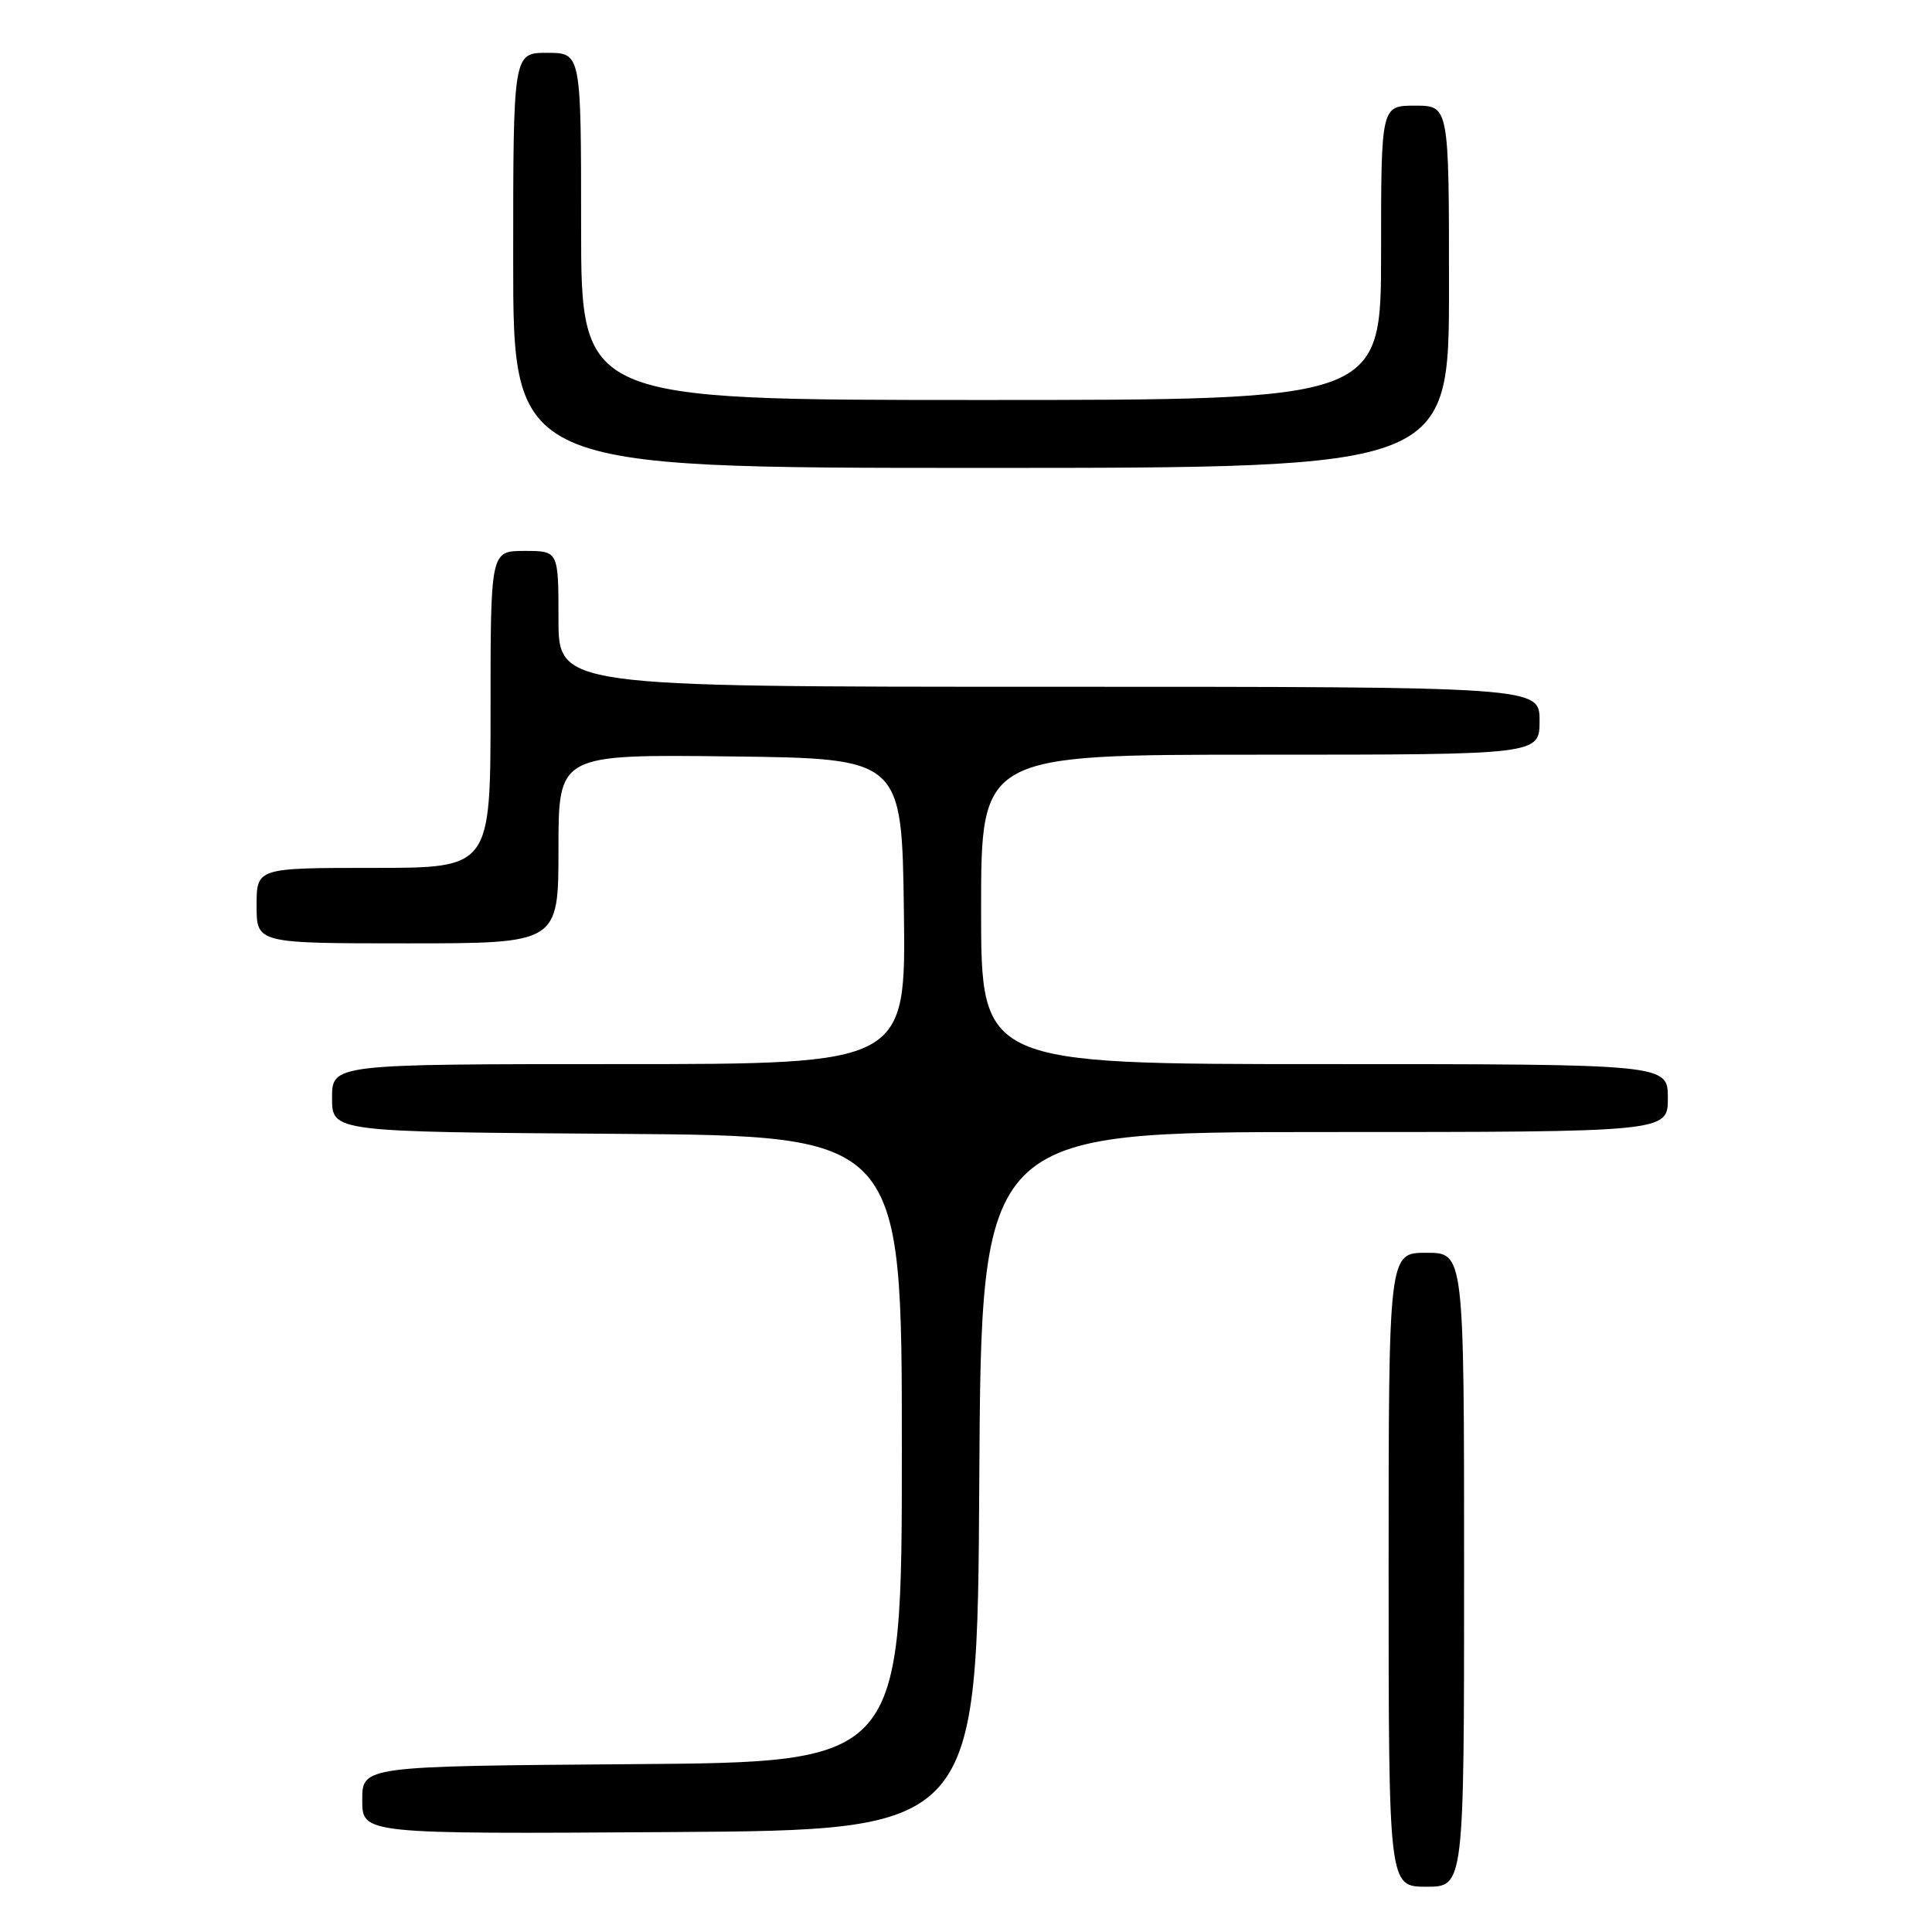 <?xml version="1.0" encoding="UTF-8" standalone="no"?>
<!DOCTYPE svg PUBLIC "-//W3C//DTD SVG 1.1//EN" "http://www.w3.org/Graphics/SVG/1.1/DTD/svg11.dtd" >
<svg xmlns="http://www.w3.org/2000/svg" xmlns:xlink="http://www.w3.org/1999/xlink" version="1.1" viewBox="0 0 256 256">
 <g >
 <path fill="currentColor"
d=" M 194.00 208.00 C 194.00 166.00 194.00 166.00 189.00 166.00 C 184.00 166.00 184.00 166.00 184.00 208.00 C 184.00 250.00 184.00 250.00 189.00 250.00 C 194.00 250.00 194.00 250.00 194.00 208.00 Z  M 129.76 196.25 C 130.02 150.00 130.02 150.00 175.51 150.00 C 221.00 150.00 221.00 150.00 221.00 145.50 C 221.00 141.00 221.00 141.00 175.50 141.00 C 130.00 141.00 130.00 141.00 130.00 120.50 C 130.00 100.00 130.00 100.00 167.00 100.00 C 204.00 100.00 204.00 100.00 204.00 95.50 C 204.00 91.00 204.00 91.00 139.00 91.00 C 74.00 91.00 74.00 91.00 74.00 82.00 C 74.00 73.00 74.00 73.00 69.50 73.00 C 65.00 73.00 65.00 73.00 65.00 94.00 C 65.00 115.00 65.00 115.00 49.50 115.00 C 34.00 115.00 34.00 115.00 34.00 120.00 C 34.00 125.00 34.00 125.00 54.00 125.00 C 74.00 125.00 74.00 125.00 74.00 112.48 C 74.00 99.96 74.00 99.96 96.75 100.23 C 119.50 100.50 119.50 100.50 119.77 120.75 C 120.04 141.00 120.04 141.00 82.02 141.00 C 44.00 141.00 44.00 141.00 44.00 145.49 C 44.00 149.98 44.00 149.98 81.75 150.24 C 119.50 150.50 119.50 150.50 119.50 192.00 C 119.50 233.50 119.50 233.50 83.75 233.76 C 48.00 234.03 48.00 234.03 48.00 238.52 C 48.00 243.02 48.00 243.02 88.75 242.76 C 129.50 242.50 129.50 242.50 129.76 196.25 Z  M 192.00 38.00 C 192.00 14.00 192.00 14.00 187.50 14.00 C 183.00 14.00 183.00 14.00 183.00 33.50 C 183.00 53.00 183.00 53.00 130.00 53.00 C 77.00 53.00 77.00 53.00 77.00 30.00 C 77.00 7.00 77.00 7.00 72.50 7.00 C 68.00 7.00 68.00 7.00 68.00 34.50 C 68.00 62.00 68.00 62.00 130.00 62.00 C 192.00 62.00 192.00 62.00 192.00 38.00 Z "/>
</g>
</svg>
